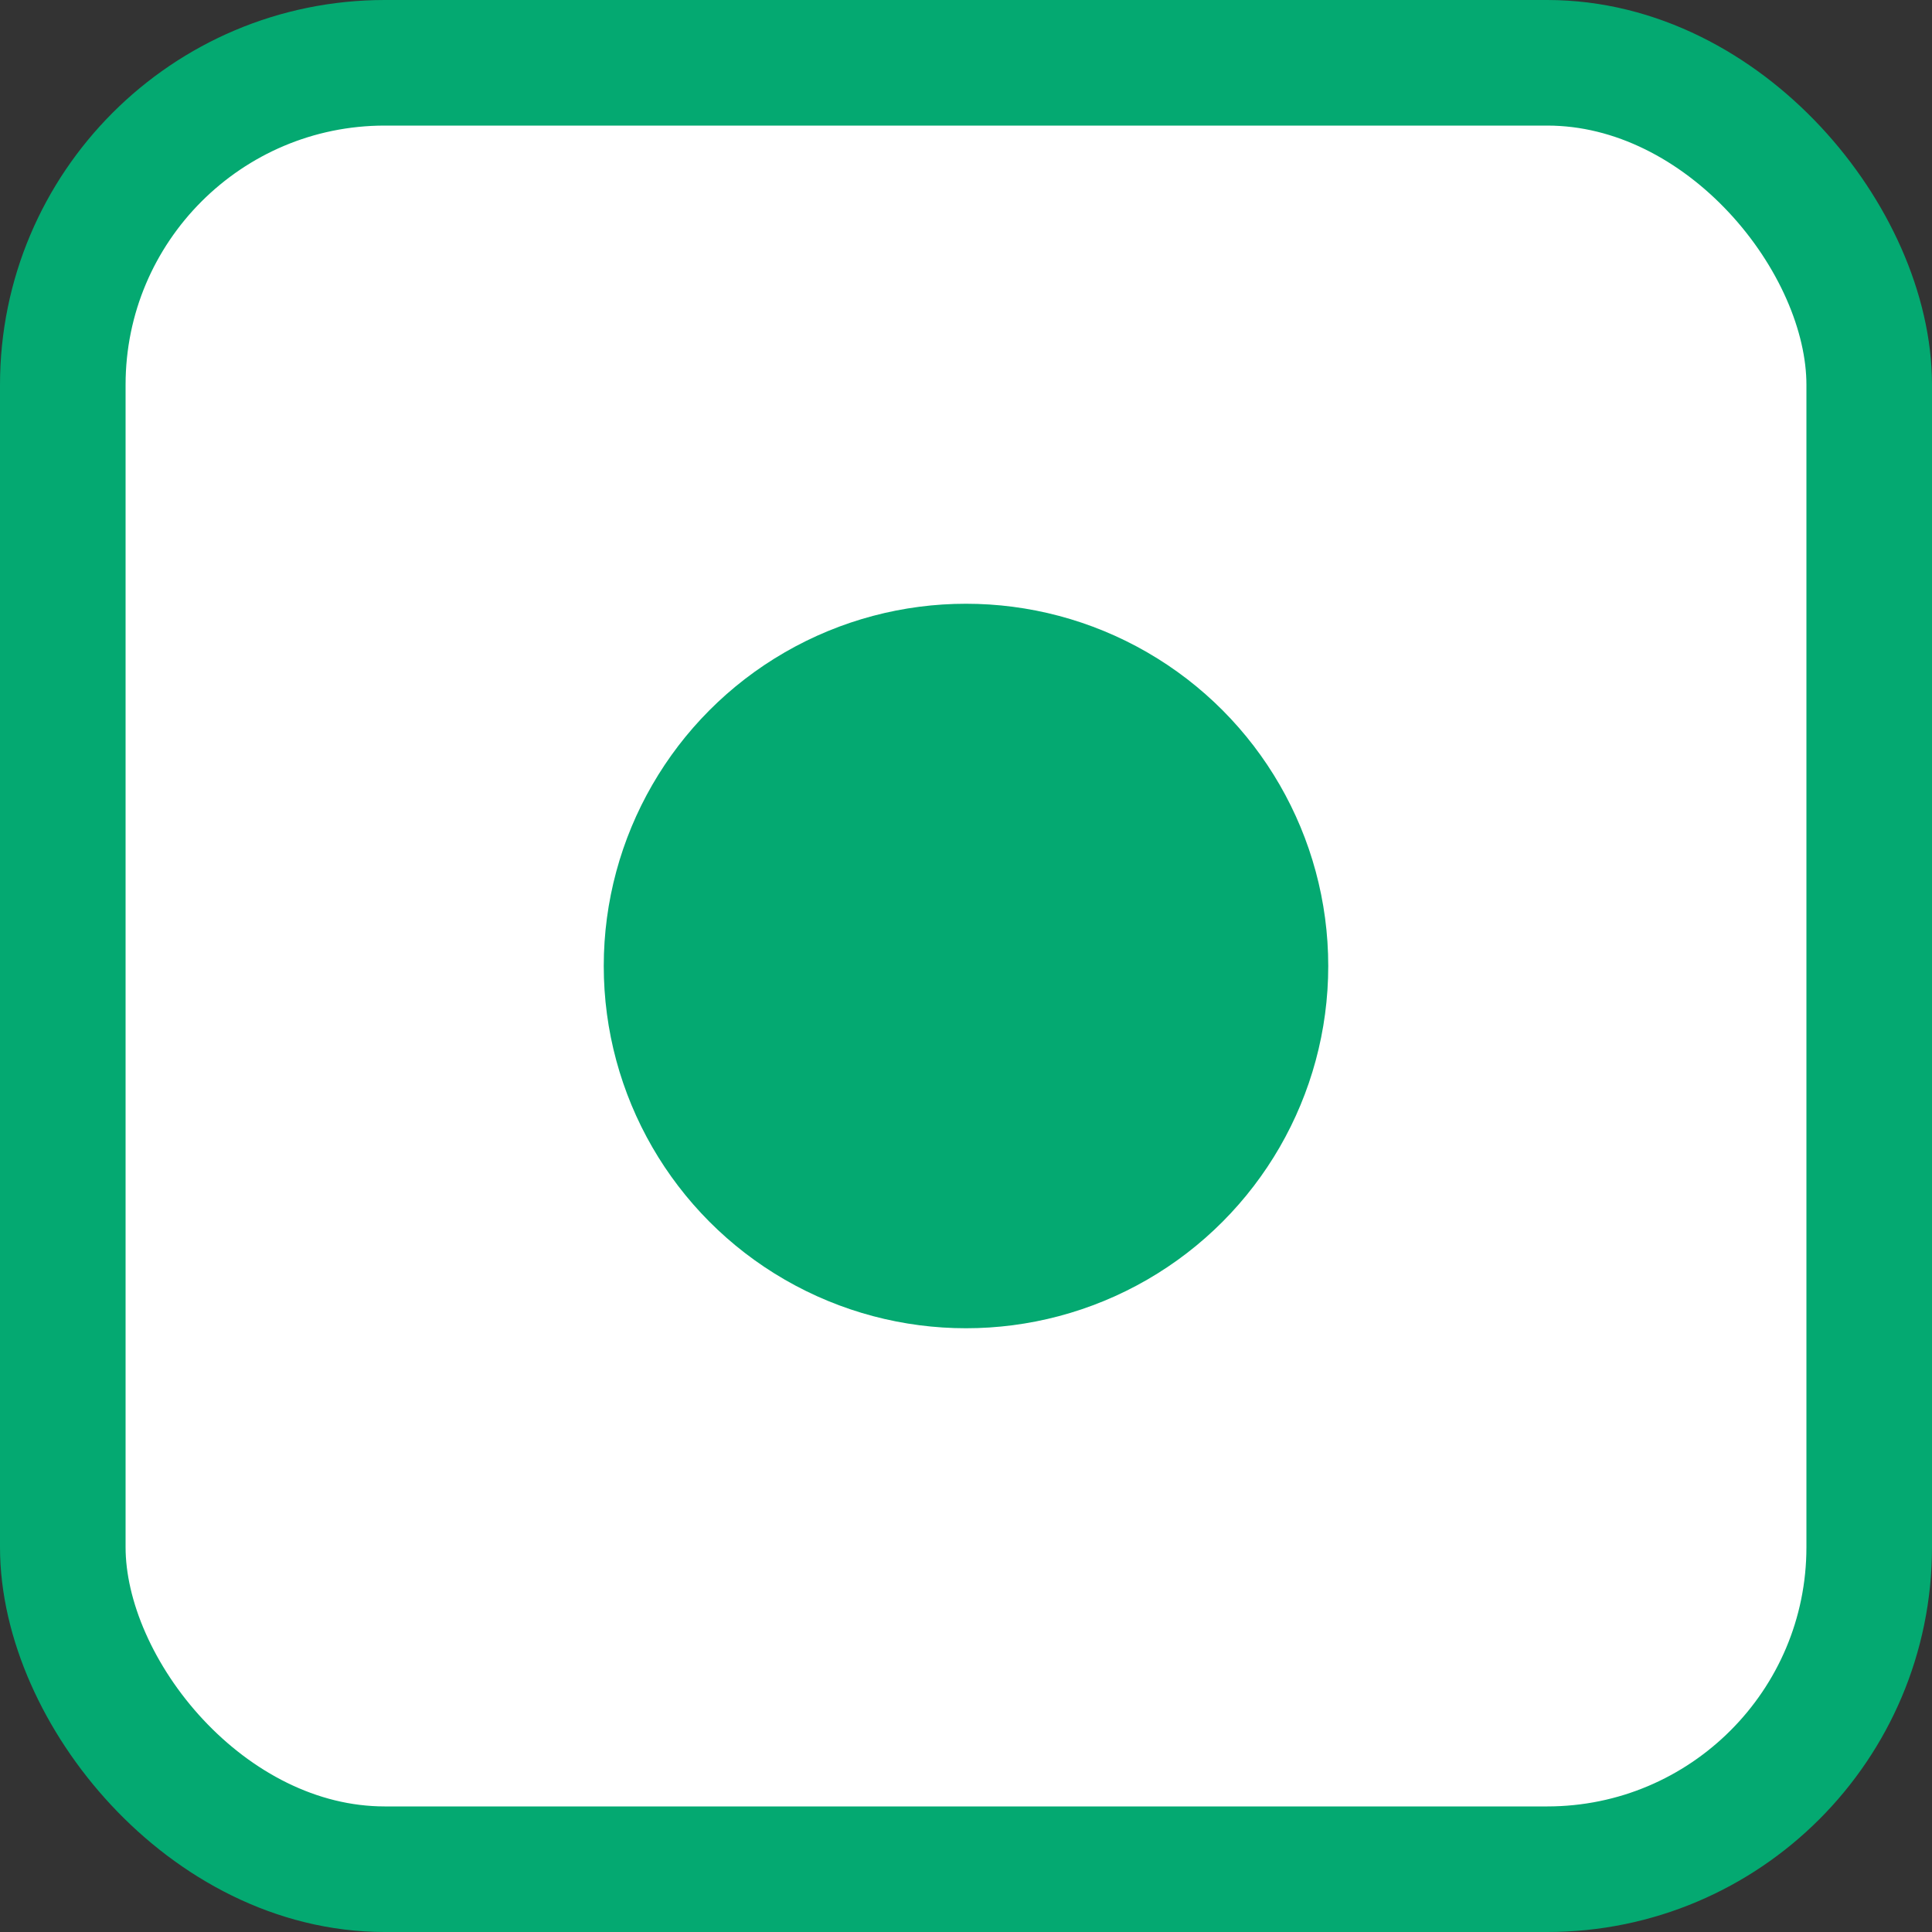 <svg width="12" height="12" viewBox="0 0 12 12" fill="none" xmlns="http://www.w3.org/2000/svg">
<rect x="0" y="0" width="12" height="12" fill="#333333" stroke="none"/>
<rect x="0.39" y="0.39" width="11.22" height="11.22" rx="2" fill="white" stroke="#04A971" stroke-width="0.78"/>
<circle cx="6" cy="6" r="2.25" fill="#04A971"/>
</svg>
